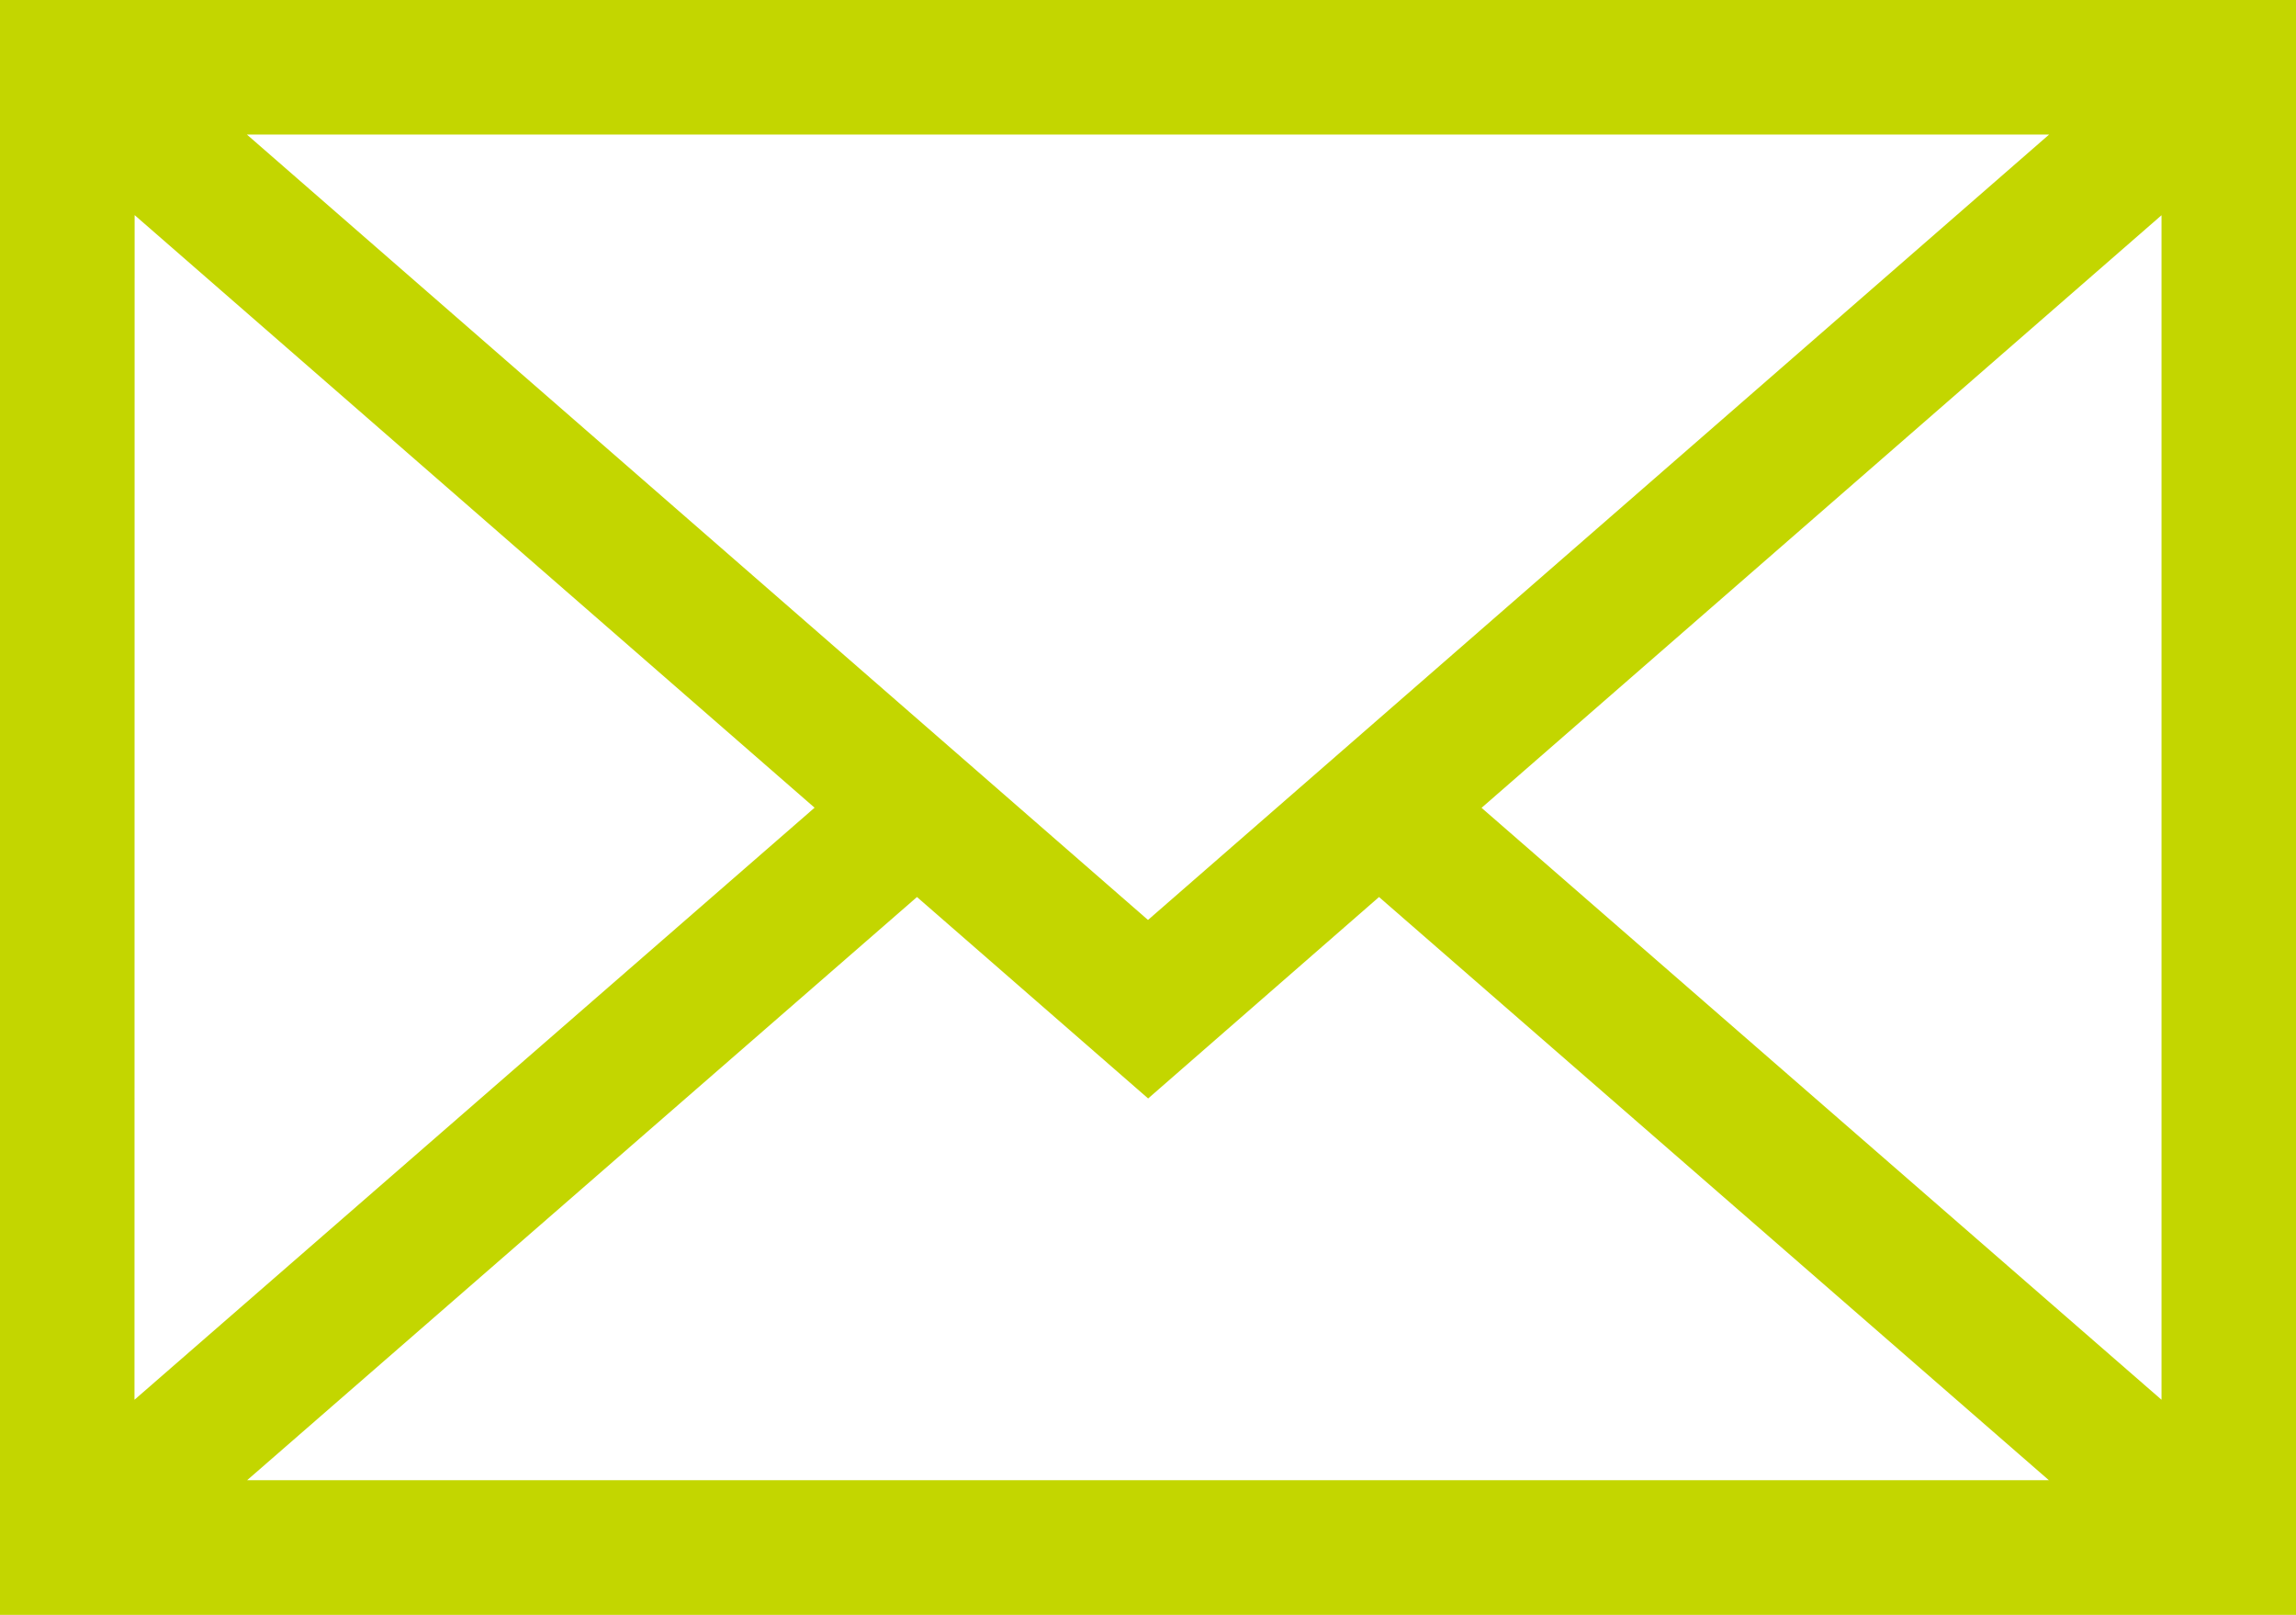 <svg xmlns="http://www.w3.org/2000/svg" width="16.816" height="11.824" viewBox="0 0 16.816 11.824">
  <g id="_003-email" data-name="003-email" transform="translate(0 -76)">
    <g id="Group_19" data-name="Group 19" transform="translate(0 76)">
      <path id="Path_62" data-name="Path 62" d="M0,76V87.824H16.816V76Zm15.008.985-6.6,5.751-6.6-5.751Zm-14.022.59,4.98,4.339L.985,86.249Zm.824,9.263,4.906-4.27,1.693,1.475L10.1,82.568l4.906,4.27Zm14.021-.589-4.98-4.334,4.98-4.339Z" transform="translate(0 -76)" fill="#c3d600"/>
    </g>
  </g>
</svg>
